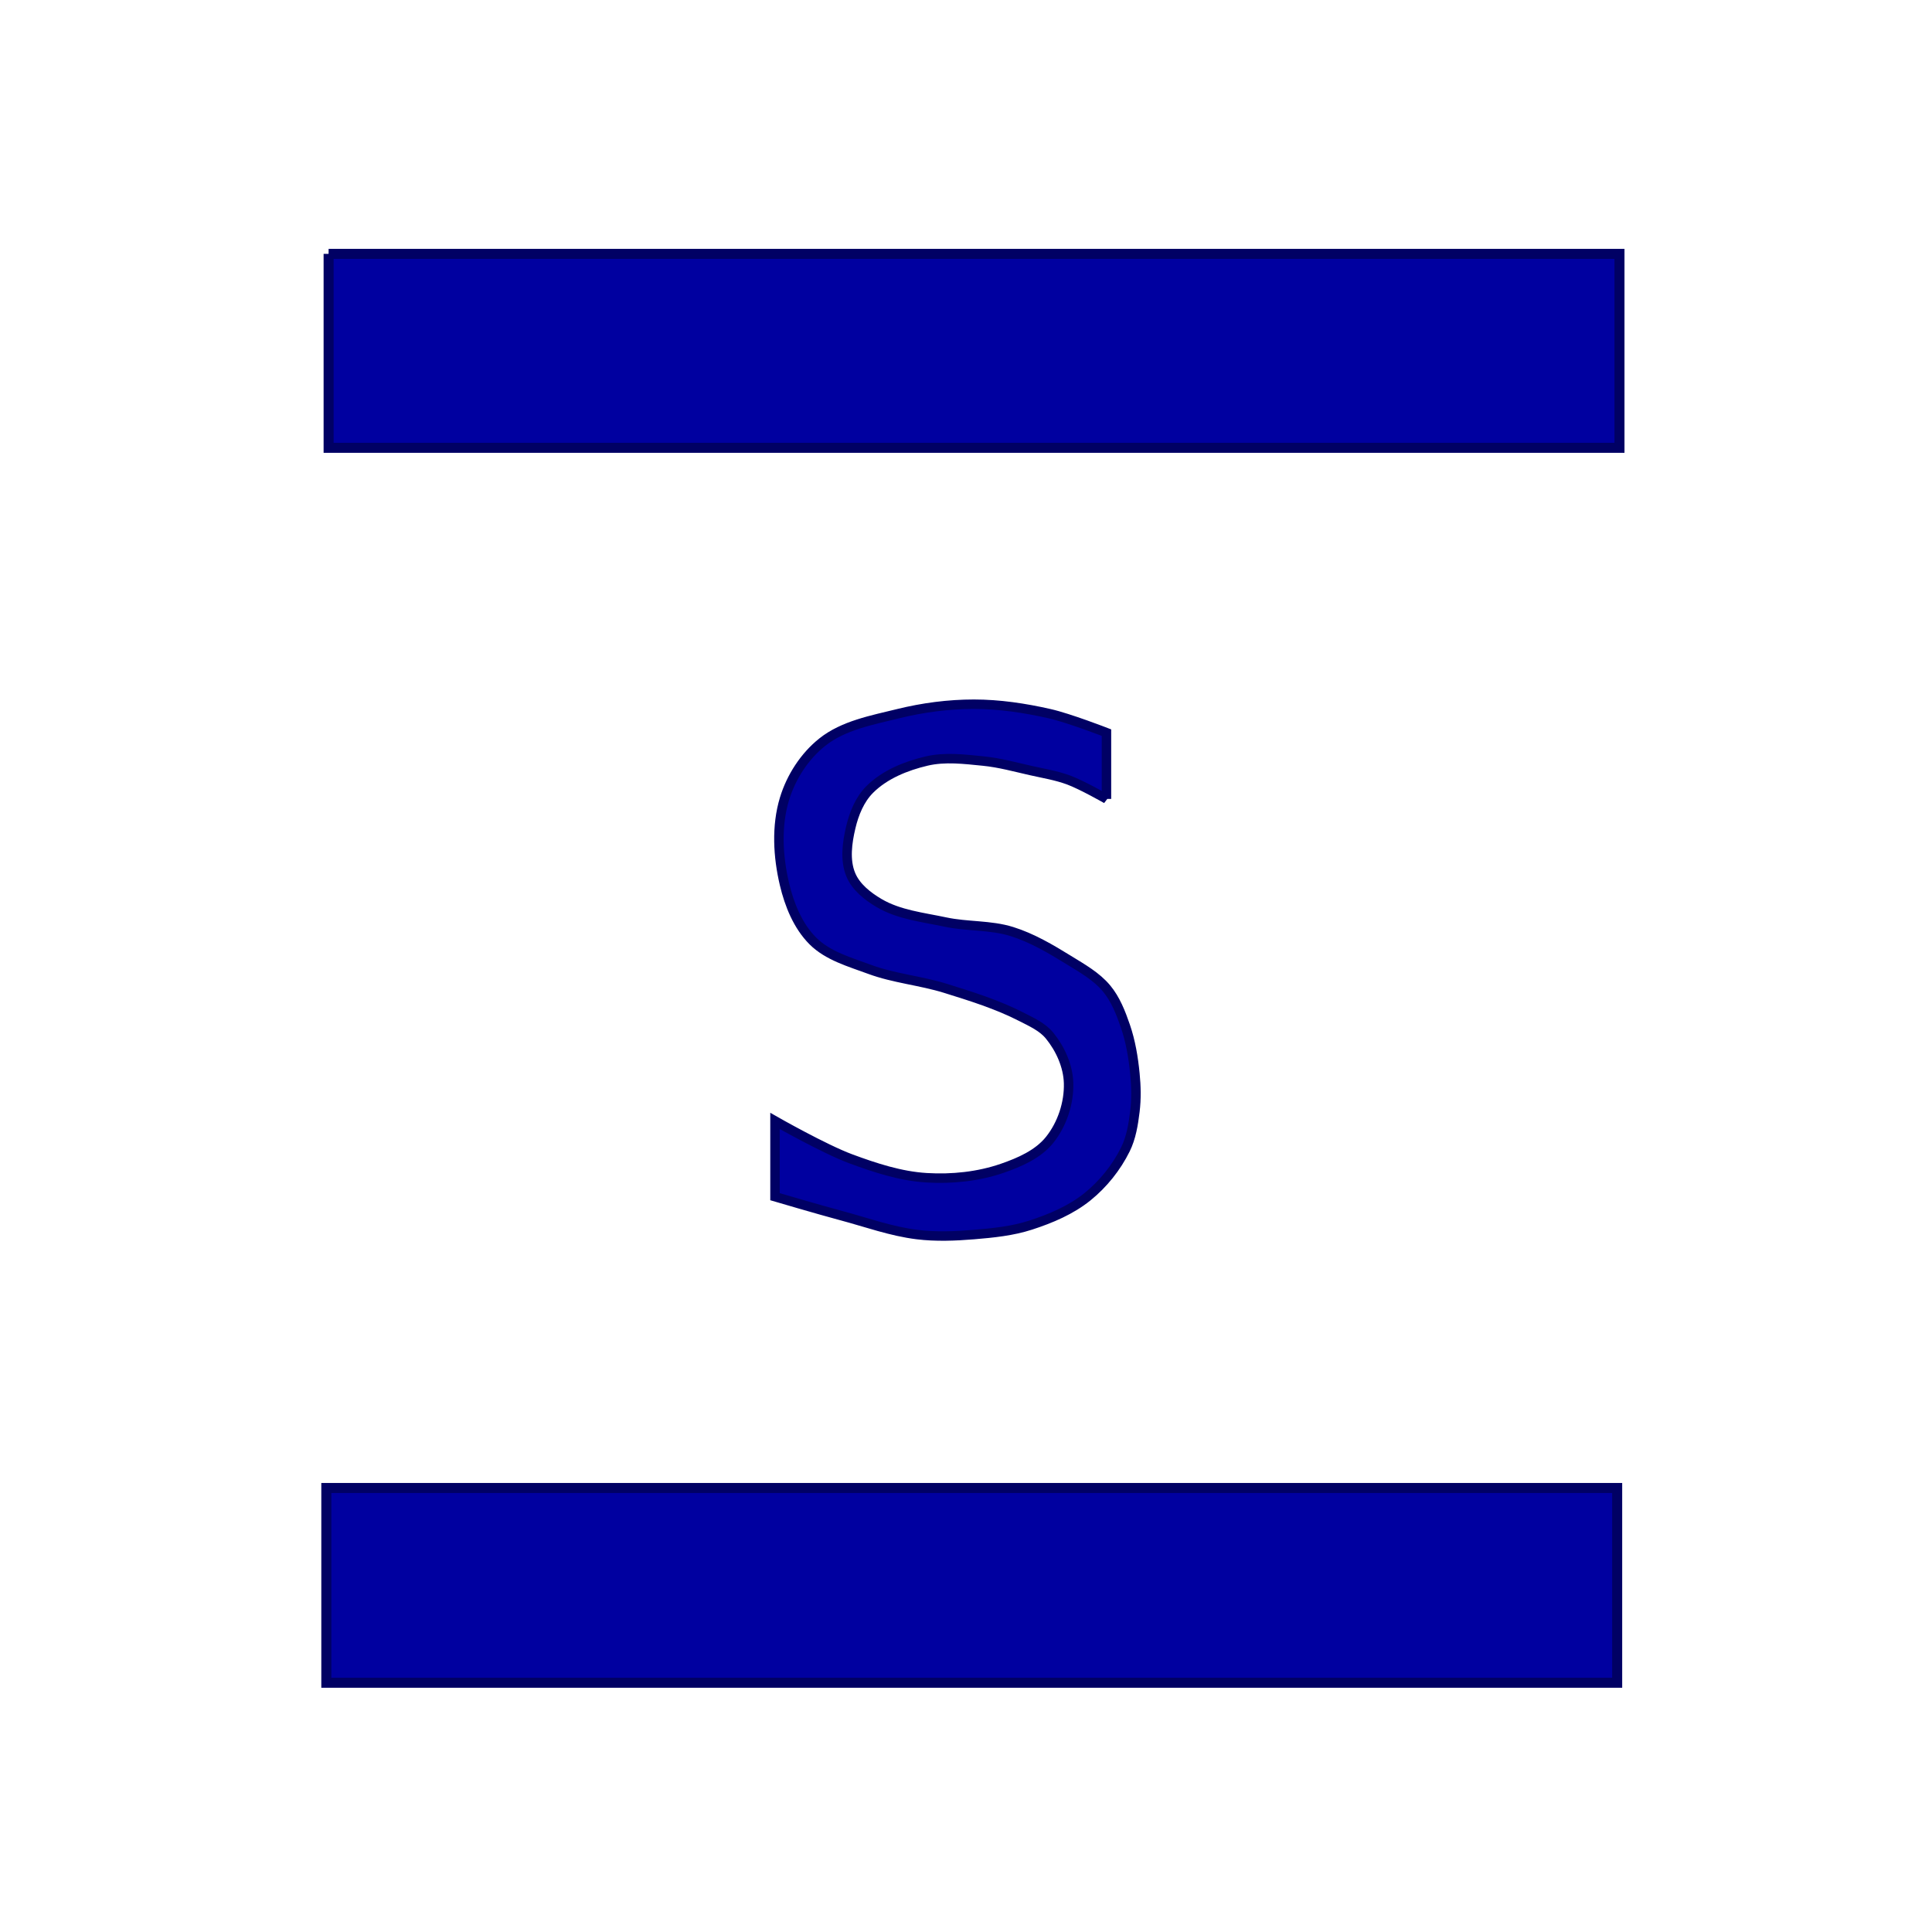 <?xml version="1.0" encoding="UTF-8" standalone="no"?>
<!-- Created with Inkscape (http://www.inkscape.org/) -->

<svg
   xmlns:dc="http://purl.org/dc/elements/1.1/"
   xmlns:cc="http://creativecommons.org/ns#"
   xmlns:rdf="http://www.w3.org/1999/02/22-rdf-syntax-ns#"
   xmlns:svg="http://www.w3.org/2000/svg"
   xmlns="http://www.w3.org/2000/svg"
   xmlns:sodipodi="http://sodipodi.sourceforge.net/DTD/sodipodi-0.dtd"
   xmlns:inkscape="http://www.inkscape.org/namespaces/inkscape"
   width="150"
   height="150"
   viewBox="0 0 150 150"
   id="svg2"
   version="1.1"
   inkscape:version="0.91 r13725"
   sodipodi:docname="sbend.svg">
  <defs
     id="defs4" />
  <sodipodi:namedview
     id="base"
     pagecolor="#ffffff"
     bordercolor="#666666"
     borderopacity="1.0"
     inkscape:pageopacity="0.0"
     inkscape:pageshadow="2"
     inkscape:zoom="7.9195959"
     inkscape:cx="66.391804"
     inkscape:cy="73.045888"
     inkscape:document-units="px"
     inkscape:current-layer="layer1"
     showgrid="true"
     units="px"
     inkscape:window-width="1920"
     inkscape:window-height="1056"
     inkscape:window-x="1920"
     inkscape:window-y="24"
     inkscape:window-maximized="1">
    <inkscape:grid
       type="xygrid"
       id="grid4136" />
  </sodipodi:namedview>
  <g
     inkscape:label="Layer 1"
     inkscape:groupmode="layer"
     id="layer1"
     transform="translate(0,-902.362)">
    <path
       style="fill:#0000a0;fill-opacity:1;fill-rule:evenodd;stroke:#000064;stroke-width:0.777px;stroke-linecap:butt;stroke-linejoin:miter;stroke-opacity:1"
       d="m 25.513,922.072 100.223,0 0,15.058 -100.223,0 0,-15.058"
       id="path4138"
       inkscape:connector-curvature="0" />
    <path
       style="fill:#0000a0;fill-opacity:1;fill-rule:evenodd;stroke:#000064;stroke-width:0.779px;stroke-linecap:butt;stroke-linejoin:miter;stroke-opacity:1"
       d="m 25.336,1033.009 100.221,0 0,-15.12 -100.221,0 z"
       id="path4140"
       inkscape:connector-curvature="0" />
    <path
       style="fill:#0000a0;fill-opacity:1;fill-rule:evenodd;stroke:#000064;stroke-width:0.735px;stroke-linecap:butt;stroke-linejoin:miter;stroke-opacity:1"
       d="m 85.905,964.39 0,-5.147 c 0,0 -2.9,-1.128 -4.412,-1.471 -1.927,-0.437 -3.906,-0.735 -5.882,-0.735 -1.976,0 -3.964,0.263 -5.882,0.735 -2.033,0.501 -4.242,0.904 -5.882,2.206 -1.384,1.099 -2.429,2.72 -2.941,4.412 -0.639,2.111 -0.507,4.471 0,6.617 0.378,1.6 1.043,3.249 2.206,4.412 1.163,1.163 2.87,1.635 4.412,2.206 1.896,0.701 3.952,0.87 5.882,1.471 1.999,0.623 4.018,1.251 5.882,2.206 0.786,0.403 1.649,0.784 2.206,1.471 0.832,1.025 1.432,2.357 1.471,3.676 0.046,1.549 -0.501,3.202 -1.471,4.412 -0.894,1.115 -2.325,1.739 -3.676,2.206 -1.868,0.645 -3.91,0.854 -5.882,0.735 -2.017,-0.122 -3.987,-0.769 -5.882,-1.47 -2.056,-0.761 -5.882,-2.941 -5.882,-2.941 l 0,5.882 c 0,0 3.423,1.009 5.147,1.47 1.952,0.523 3.876,1.224 5.882,1.47 1.46,0.18 2.946,0.121 4.412,0 1.486,-0.123 2.994,-0.274 4.412,-0.735 1.564,-0.508 3.133,-1.172 4.412,-2.206 1.22,-0.987 2.245,-2.27 2.941,-3.676 0.448,-0.906 0.612,-1.938 0.735,-2.941 0.12,-0.973 0.097,-1.965 0,-2.941 -0.123,-1.244 -0.33,-2.494 -0.735,-3.676 -0.356,-1.037 -0.768,-2.1 -1.471,-2.941 -0.785,-0.941 -1.899,-1.562 -2.941,-2.206 -1.399,-0.864 -2.842,-1.716 -4.412,-2.206 -1.654,-0.517 -3.452,-0.374 -5.147,-0.735 -1.745,-0.372 -3.609,-0.566 -5.147,-1.471 -0.896,-0.527 -1.808,-1.245 -2.206,-2.206 -0.469,-1.132 -0.282,-2.484 0,-3.676 0.252,-1.067 0.695,-2.166 1.471,-2.941 1.163,-1.163 2.811,-1.828 4.412,-2.206 1.431,-0.338 2.948,-0.145 4.412,0 1.244,0.123 2.457,0.461 3.676,0.735 0.986,0.222 1.993,0.385 2.941,0.735 1.028,0.38 2.941,1.471 2.941,1.471 z"
       id="path7250"
       inkscape:connector-curvature="0"
       sodipodi:nodetypes="ccaaaaaaaaaaaaaaaaccaaaaaaaaaaaaaaaaaaaaac" />
  </g>
</svg>
